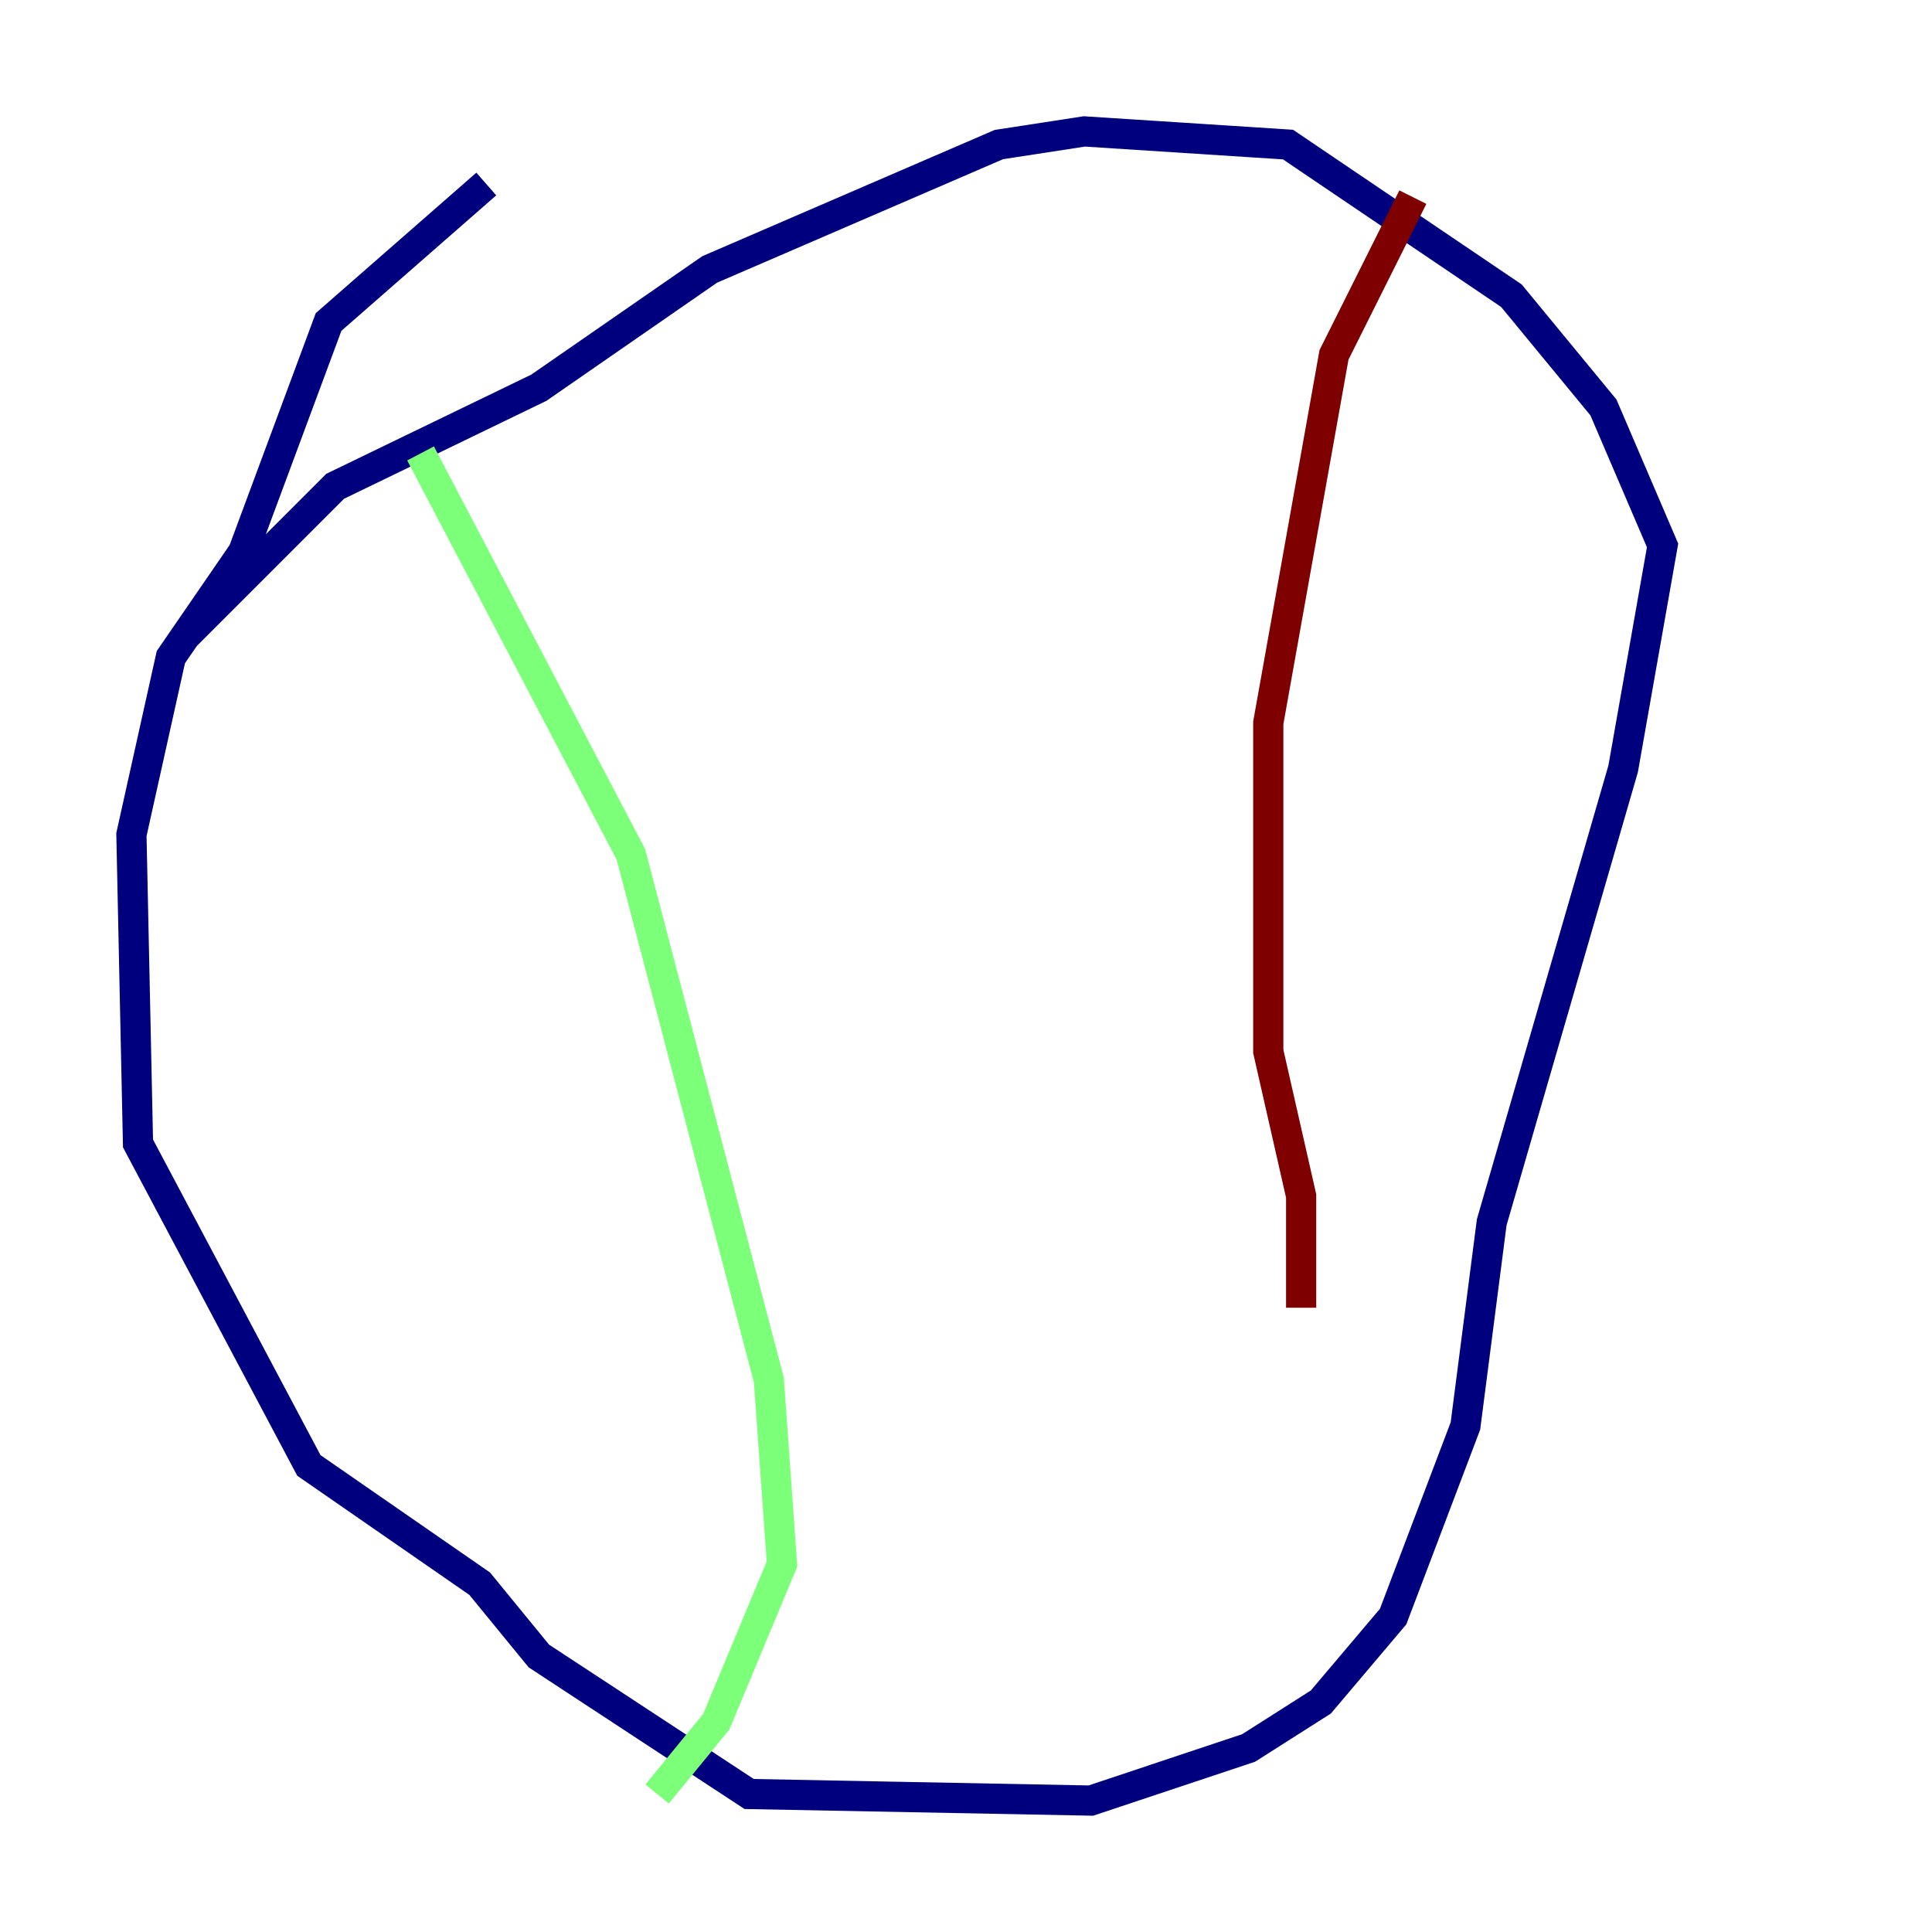 <?xml version="1.0" encoding="utf-8" ?>
<svg baseProfile="tiny" height="128" version="1.2" viewBox="0,0,128,128" width="128" xmlns="http://www.w3.org/2000/svg" xmlns:ev="http://www.w3.org/2001/xml-events" xmlns:xlink="http://www.w3.org/1999/xlink"><defs /><polyline fill="none" points="32.218,12.191 21.769,21.333 16.109,36.571 11.32,43.537 8.707,55.292 9.143,75.755 20.463,97.088 31.782,104.925 35.701,109.714 49.633,118.857 72.272,119.293 82.721,115.809 87.51,112.762 92.299,107.102 97.088,94.476 98.83,80.98 107.537,50.939 110.15,36.136 106.231,26.993 100.136,19.592 85.333,9.578 71.837,8.707 66.177,9.578 47.02,17.85 35.701,25.687 22.204,32.218 12.191,42.231" stroke="#00007f" stroke-width="2" /><polyline fill="none" points="27.864,30.041 41.796,56.599 50.939,91.429 51.809,103.619 47.456,114.068 43.537,118.857" stroke="#7cff79" stroke-width="2" /><polyline fill="none" points="93.605,13.061 88.381,23.51 84.027,47.891 84.027,69.66 86.204,79.238 86.204,86.639" stroke="#7f0000" stroke-width="2" /></svg>